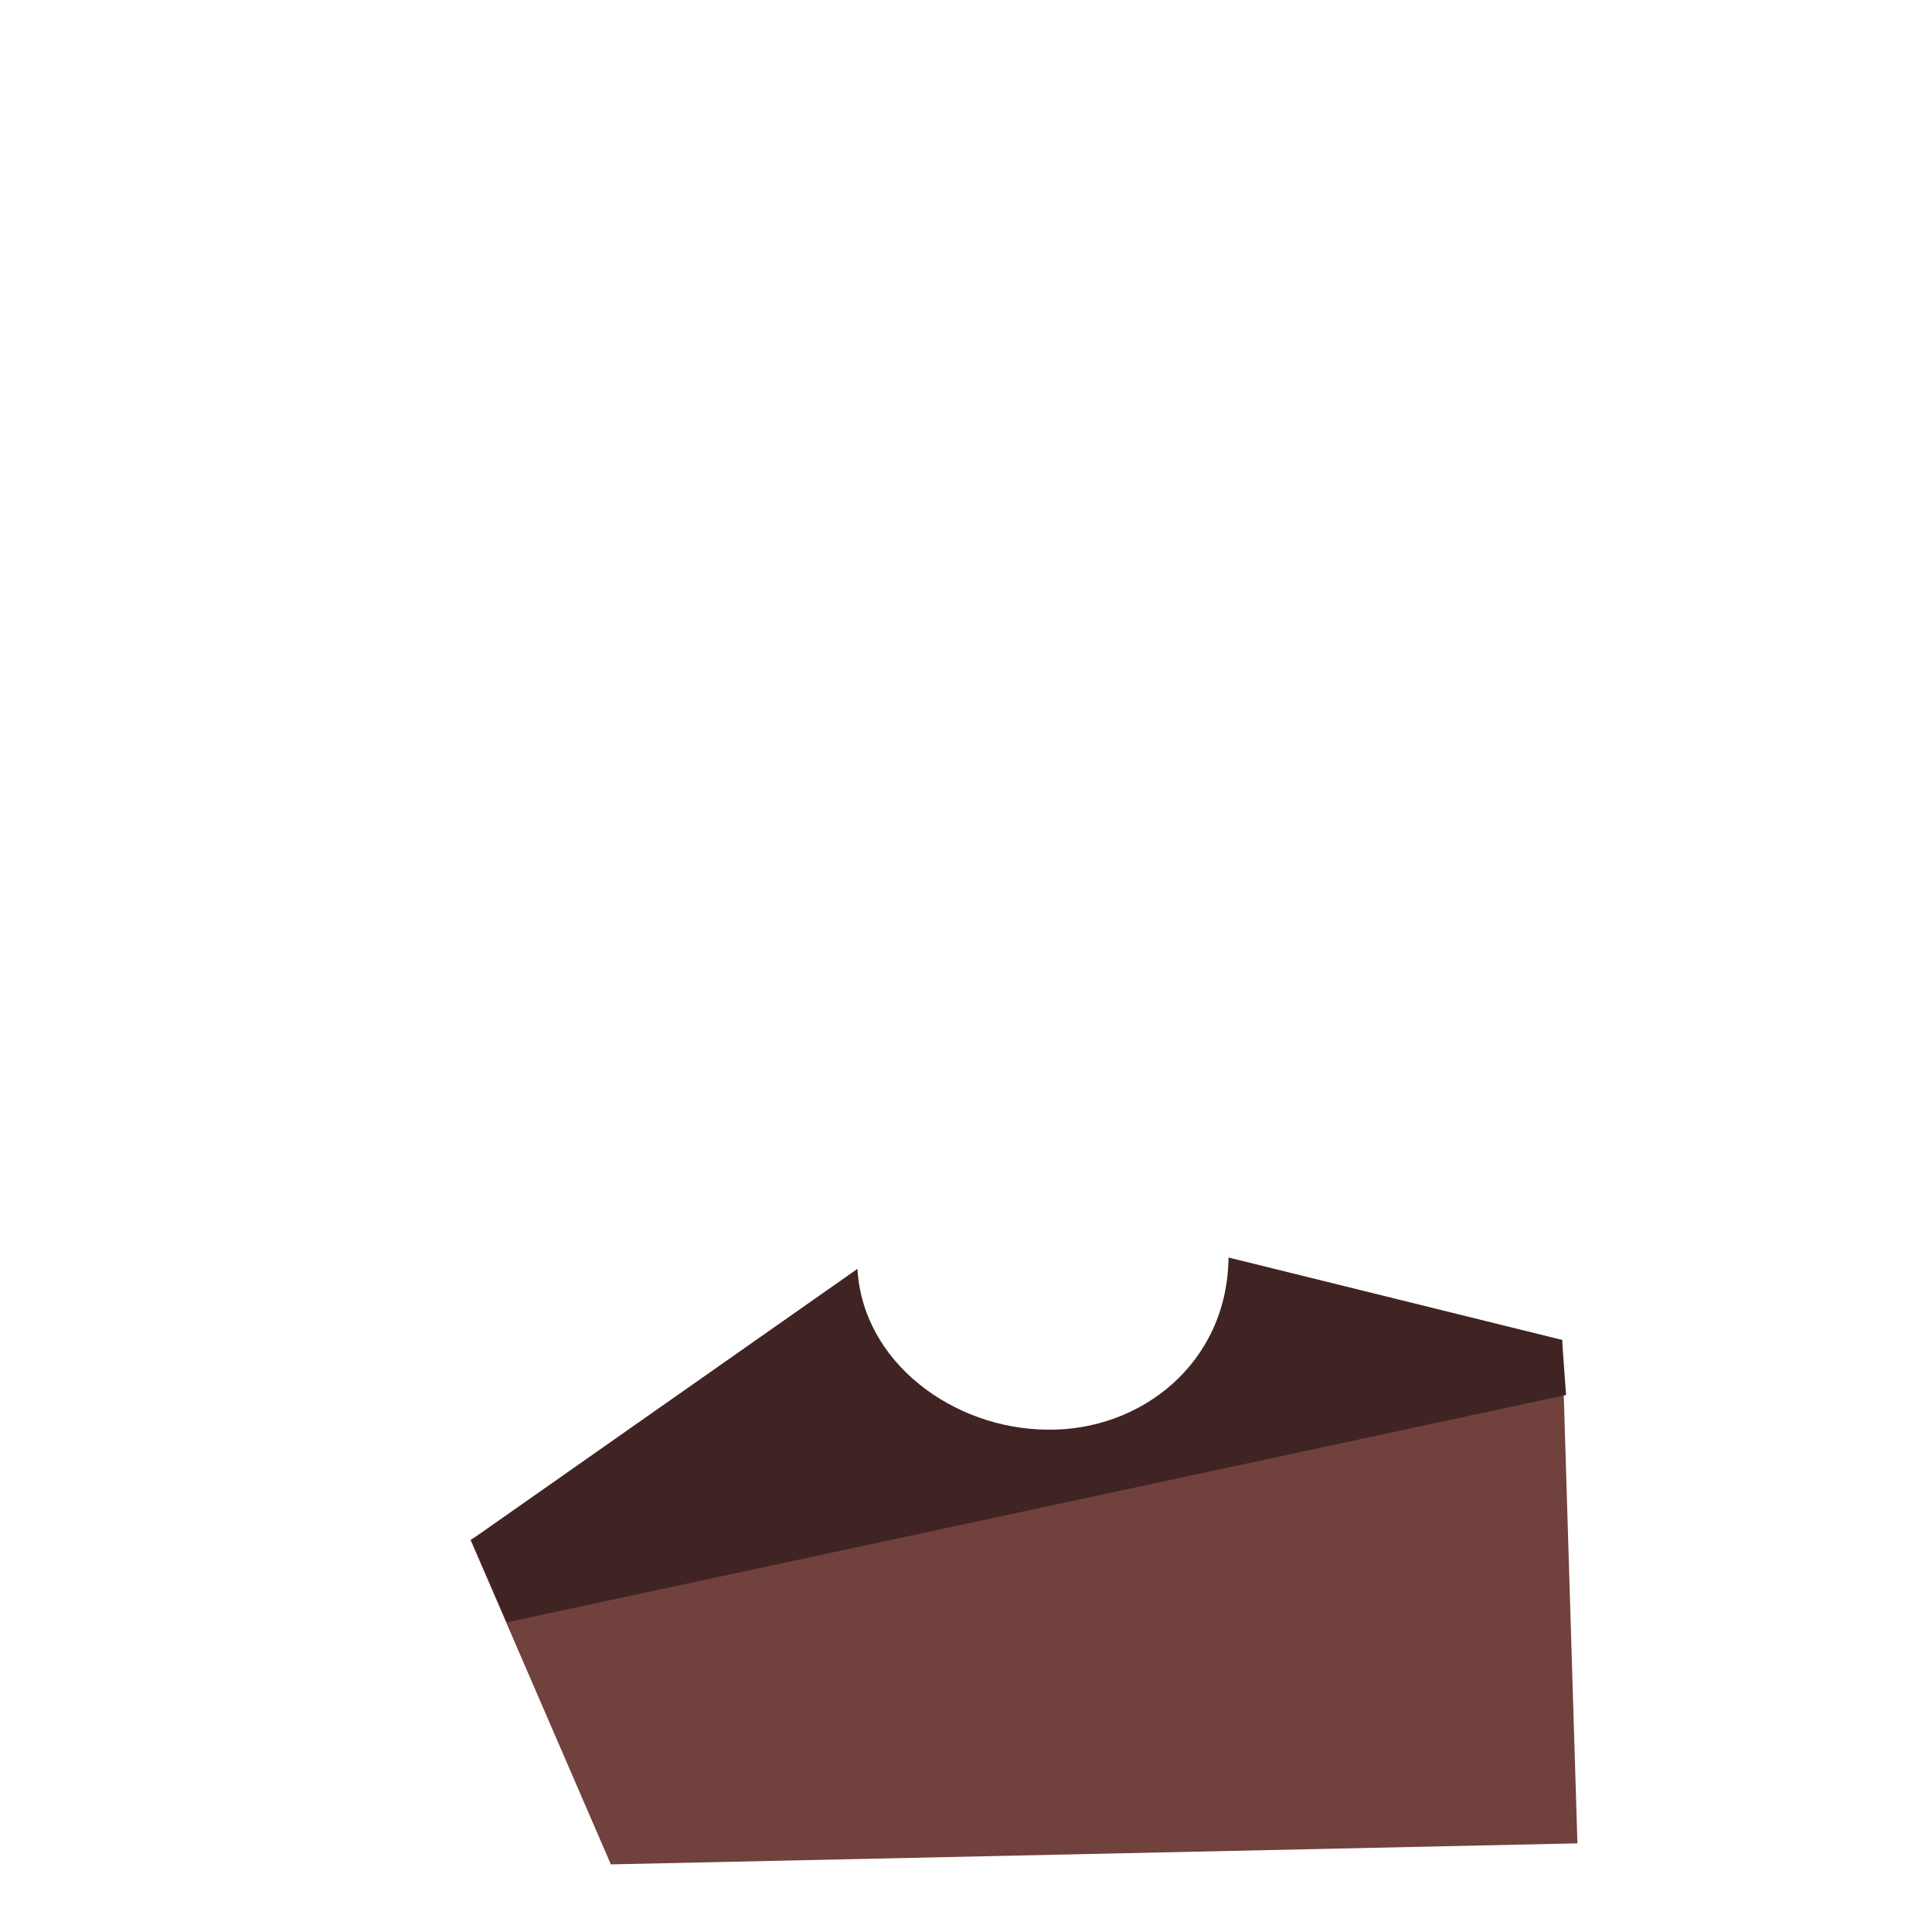 <?xml version="1.0" encoding="utf-8"?>
<!-- Generator: Adobe Illustrator 22.0.1, SVG Export Plug-In . SVG Version: 6.00 Build 0)  -->
<svg version="1.1" id="Layer_1" xmlns="http://www.w3.org/2000/svg" xmlns:xlink="http://www.w3.org/1999/xlink" x="0px" y="0px"
	 viewBox="0 0 340 340" style="enable-background:new 0 0 340 340;" xml:space="preserve">
<style type="text/css">
	.st0{fill:#71413D;}
	.st1{fill:#3F2423;}
</style>
<path class="st0" d="M274.9,235.8l-58.6-5.8c-0.2,2.5,0.1,4,0,5c-0.5,7.3-4.4,10.6-10.6,15.8c-13.2,11.1-37,8.4-48.8-4.5
	c-4.8-5.3-7.8-8-8.3-14.4L82.8,271l24.7,57.1l170.1-3.7L274.9,235.8z"/>
<path class="st1" d="M274.9,235.8l-58.7-14.5c-0.2,18.7-15.5,30.5-31.8,30.3c-16.7-0.1-32.6-11.9-33.5-28.3l-68,47.7l6.3,14.5
	l186.4-40L274.9,235.8z"/>
</svg>
